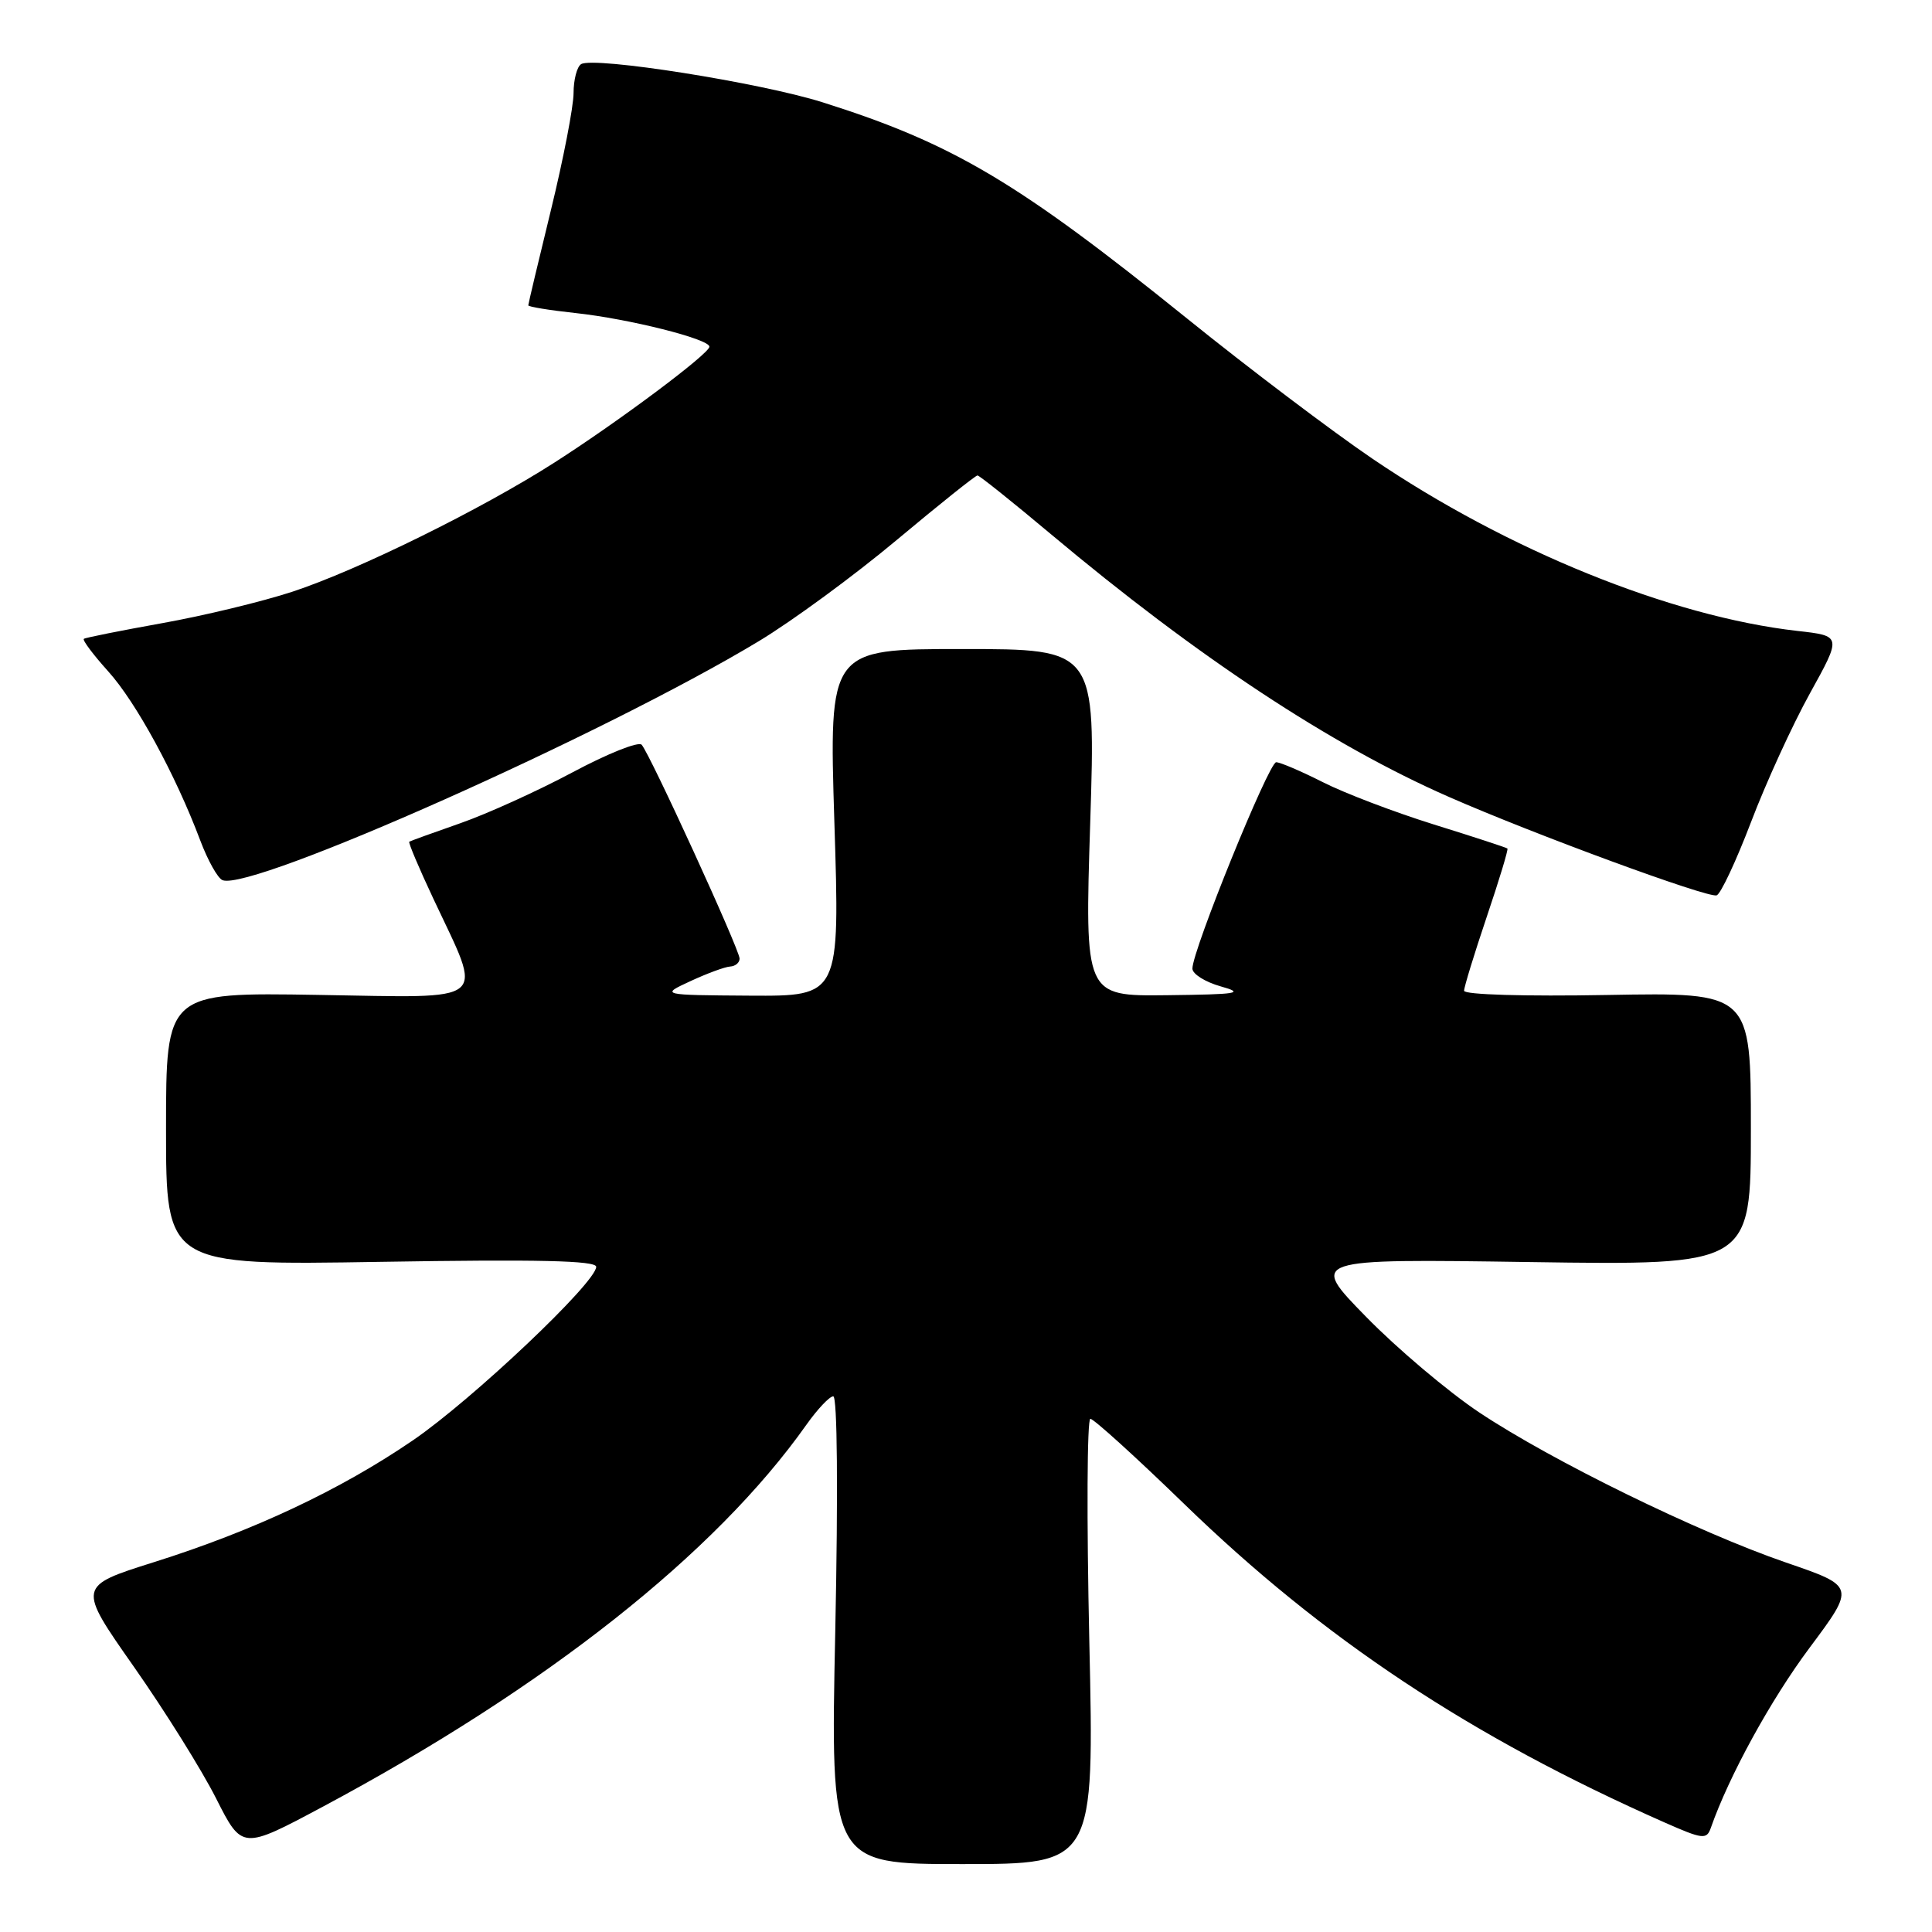 <?xml version="1.0" encoding="UTF-8" standalone="no"?>
<!DOCTYPE svg PUBLIC "-//W3C//DTD SVG 1.1//EN" "http://www.w3.org/Graphics/SVG/1.1/DTD/svg11.dtd" >
<svg xmlns="http://www.w3.org/2000/svg" xmlns:xlink="http://www.w3.org/1999/xlink" version="1.1" viewBox="0 0 256 256">
 <g >
 <path fill="currentColor"
d=" M 144.34 217.50 C 143.98 201.28 144.04 188.00 144.48 188.00 C 144.92 188.00 150.51 193.07 156.89 199.26 C 175.39 217.21 194.86 230.12 220.55 241.48 C 225.62 243.72 226.14 243.78 226.69 242.21 C 229.10 235.32 234.63 225.24 239.77 218.35 C 245.85 210.20 245.85 210.20 236.67 207.05 C 224.95 203.02 205.64 193.57 196.00 187.15 C 191.88 184.40 185.12 178.69 181.00 174.47 C 173.50 166.80 173.50 166.80 202.75 167.23 C 232.00 167.66 232.00 167.66 232.00 149.58 C 232.00 131.50 232.00 131.50 213.00 131.84 C 202.06 132.04 194.00 131.80 194.00 131.28 C 194.00 130.78 195.35 126.39 196.99 121.52 C 198.64 116.64 199.88 112.55 199.74 112.43 C 199.61 112.31 195.22 110.87 190.00 109.25 C 184.78 107.62 178.15 105.10 175.28 103.64 C 172.41 102.19 169.63 101.00 169.10 101.00 C 168.13 101.00 158.00 125.93 158.00 128.34 C 158.00 129.06 159.69 130.12 161.75 130.70 C 165.00 131.61 164.06 131.76 154.61 131.87 C 143.73 132.00 143.73 132.00 144.46 109.00 C 145.19 86.00 145.19 86.00 127.51 86.00 C 109.84 86.00 109.84 86.00 110.56 109.00 C 111.29 132.00 111.29 132.00 99.39 131.93 C 87.50 131.85 87.50 131.85 91.50 130.00 C 93.70 128.98 96.06 128.11 96.75 128.07 C 97.44 128.03 98.00 127.56 98.00 127.02 C 98.00 125.83 86.09 99.83 85.02 98.68 C 84.60 98.22 80.48 99.87 75.88 102.33 C 71.27 104.79 64.58 107.83 61.00 109.08 C 57.42 110.33 54.38 111.43 54.23 111.53 C 54.08 111.63 55.52 115.04 57.43 119.10 C 64.05 133.21 65.26 132.20 42.13 131.83 C 22.00 131.50 22.00 131.50 22.00 149.58 C 22.00 167.67 22.00 167.67 50.50 167.20 C 71.30 166.86 79.00 167.03 79.00 167.86 C 79.00 169.93 62.61 185.44 54.73 190.84 C 45.09 197.43 33.57 202.85 20.38 207.00 C 10.26 210.19 10.26 210.19 17.73 220.84 C 21.84 226.70 26.75 234.56 28.64 238.31 C 32.08 245.11 32.08 245.11 42.79 239.39 C 72.34 223.59 94.78 205.87 106.85 188.79 C 108.31 186.73 109.91 185.03 110.41 185.02 C 110.95 185.01 111.06 197.53 110.68 216.00 C 110.03 247.00 110.03 247.00 127.52 247.00 C 145.00 247.00 145.00 247.00 144.34 217.50 Z  M 232.02 108.93 C 233.99 103.74 237.50 96.07 239.82 91.88 C 244.04 84.26 244.04 84.26 238.16 83.60 C 221.40 81.70 199.69 72.90 181.81 60.75 C 176.48 57.13 165.45 48.79 157.31 42.22 C 134.86 24.11 126.27 19.01 109.01 13.56 C 100.75 10.95 78.68 7.46 77.00 8.50 C 76.45 8.84 76.00 10.57 76.00 12.33 C 76.00 14.10 74.65 21.08 73.00 27.84 C 71.35 34.59 70.00 40.27 70.00 40.46 C 70.00 40.65 72.81 41.11 76.25 41.48 C 83.32 42.24 94.00 44.92 94.00 45.94 C 94.00 46.86 82.03 55.81 73.50 61.27 C 63.82 67.47 47.45 75.54 38.76 78.40 C 34.77 79.71 27.00 81.59 21.50 82.57 C 16.00 83.56 11.32 84.49 11.11 84.65 C 10.90 84.82 12.35 86.75 14.33 88.95 C 18.02 93.03 23.26 102.66 26.53 111.35 C 27.53 114.01 28.86 116.39 29.49 116.63 C 33.36 118.12 80.10 97.29 100.53 84.97 C 104.95 82.31 113.18 76.27 118.81 71.56 C 124.44 66.85 129.26 63.00 129.52 63.00 C 129.77 63.00 134.15 66.50 139.24 70.77 C 158.64 87.04 176.35 98.74 192.00 105.60 C 203.30 110.56 226.25 119.00 227.46 118.64 C 227.99 118.49 230.04 114.11 232.02 108.93 Z "/>
</g>
</svg>